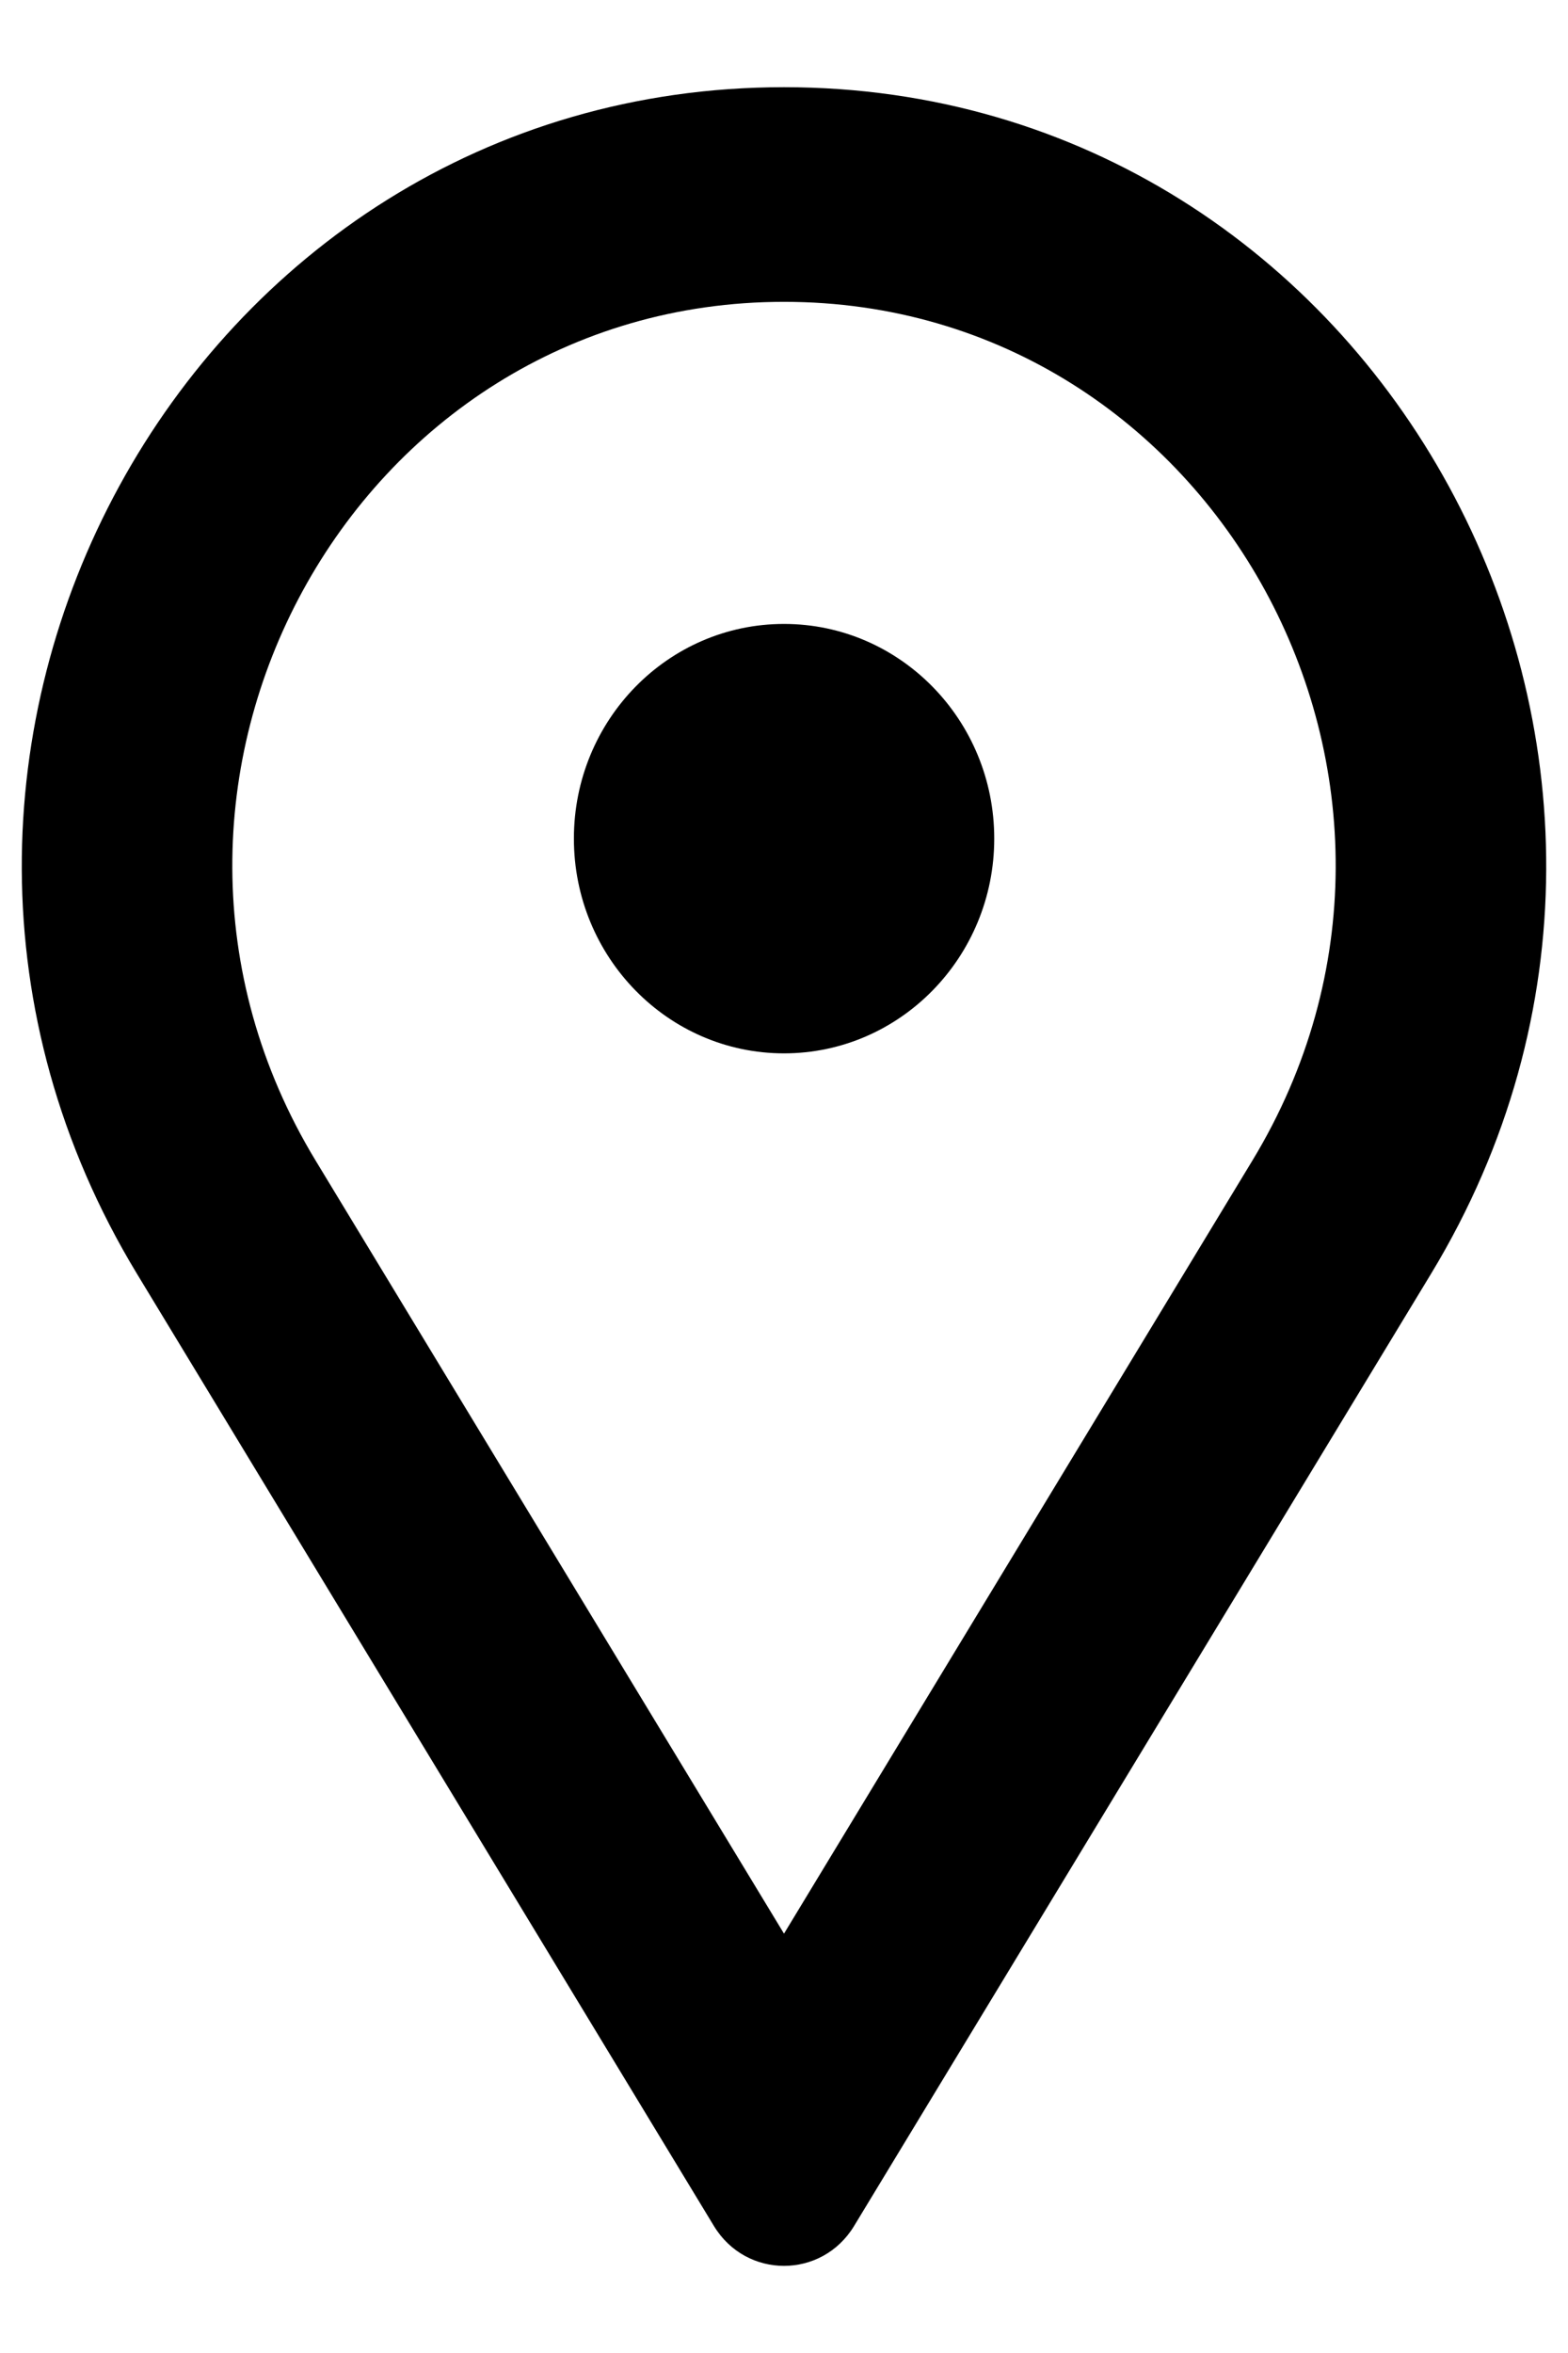 <svg width="12" height="18" viewBox="0 0 12 18" fill="none" xmlns="http://www.w3.org/2000/svg">
<path fill-rule="evenodd" clip-rule="evenodd" d="M9.584 8.879L6 14.792L2.416 8.879C0.677 6.012 2.697 2.309 6 2.309C9.303 2.309 11.323 6.012 9.584 8.879ZM1.048 9.744C-1.354 5.782 1.437 0.667 6 0.667C10.563 0.667 13.354 5.782 10.952 9.744L6.536 17.029C6.289 17.435 5.711 17.435 5.464 17.029L1.048 9.744ZM6 4.773C5.112 4.773 4.392 5.508 4.392 6.415C4.392 7.322 5.112 8.058 6 8.058C6.888 8.058 7.609 7.322 7.609 6.415C7.609 5.508 6.888 4.773 6 4.773Z" fill="black"/>
</svg>
